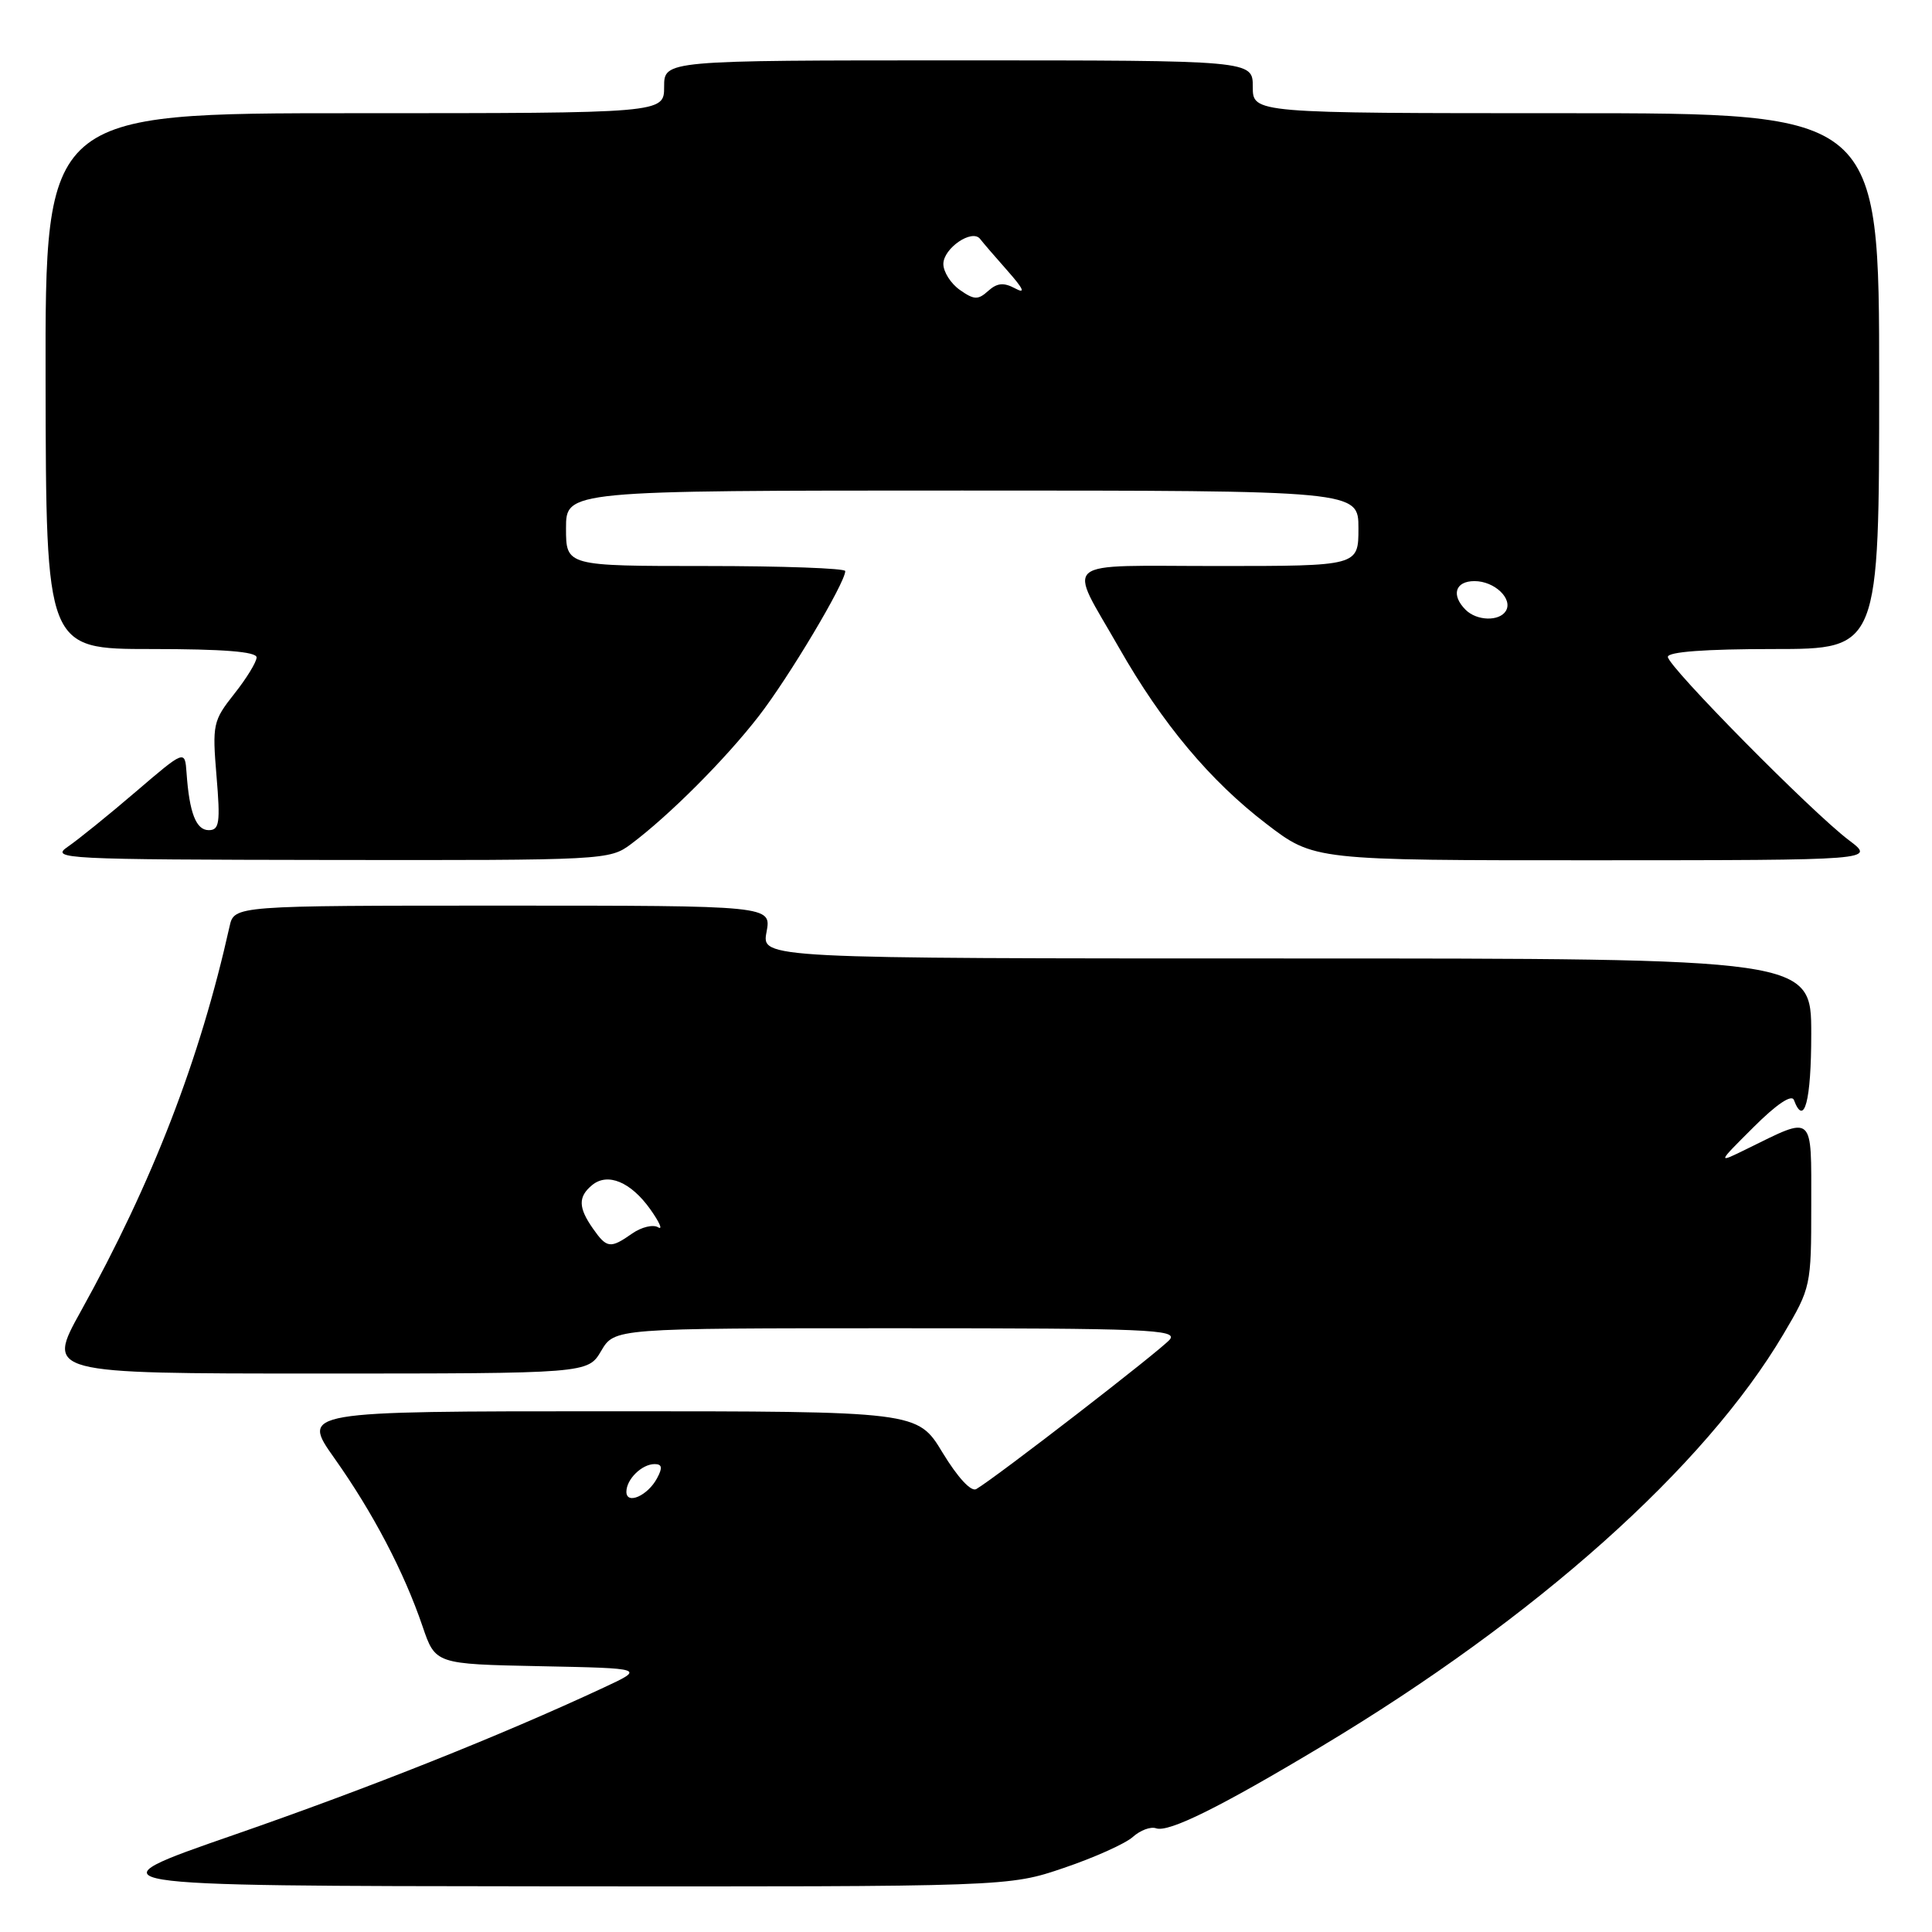 <?xml version="1.0" encoding="UTF-8" standalone="no"?>
<!DOCTYPE svg PUBLIC "-//W3C//DTD SVG 1.1//EN" "http://www.w3.org/Graphics/SVG/1.1/DTD/svg11.dtd" >
<svg xmlns="http://www.w3.org/2000/svg" xmlns:xlink="http://www.w3.org/1999/xlink" version="1.1" viewBox="0 0 256 256">
 <g >
 <path fill="currentColor"
d=" M 140.99 247.50 C 145.03 246.13 149.14 244.28 150.11 243.40 C 151.09 242.52 152.47 242.00 153.19 242.26 C 154.85 242.84 161.65 239.48 175.15 231.38 C 203.57 214.34 225.88 194.42 236.32 176.77 C 239.95 170.63 240.00 170.40 240.00 159.71 C 240.00 147.44 240.44 147.83 231.50 152.22 C 227.50 154.19 227.50 154.19 232.36 149.35 C 235.38 146.33 237.40 144.97 237.70 145.75 C 239.07 149.40 240.00 145.88 240.00 137.00 C 240.00 127.00 240.00 127.00 170.45 127.00 C 100.91 127.00 100.91 127.00 101.57 123.50 C 102.22 120.00 102.22 120.00 66.63 120.00 C 31.04 120.00 31.04 120.00 30.42 122.75 C 26.48 140.42 20.23 156.59 10.71 173.75 C 6.13 182.00 6.13 182.00 42.01 182.00 C 77.89 182.00 77.89 182.00 79.66 179.00 C 81.43 176.00 81.43 176.00 118.84 176.00 C 151.97 176.00 156.10 176.17 155.00 177.50 C 153.86 178.87 132.01 195.76 129.36 197.31 C 128.68 197.71 126.90 195.78 124.90 192.49 C 121.58 187.00 121.58 187.00 80.74 187.00 C 39.90 187.00 39.90 187.00 44.33 193.25 C 49.41 200.42 53.54 208.30 55.99 215.50 C 57.69 220.50 57.69 220.50 71.58 220.78 C 85.47 221.06 85.47 221.06 79.98 223.62 C 66.36 229.97 48.98 236.89 31.00 243.13 C 11.50 249.89 11.50 249.89 72.57 249.95 C 133.65 250.00 133.65 250.00 140.99 247.50 Z  M 83.62 111.84 C 88.70 108.03 96.06 100.66 100.51 94.93 C 104.50 89.80 112.00 77.22 112.00 75.67 C 112.00 75.30 103.67 75.00 93.50 75.00 C 75.00 75.00 75.00 75.00 75.00 70.00 C 75.00 65.00 75.00 65.00 127.50 65.00 C 180.00 65.00 180.00 65.00 180.00 70.00 C 180.00 75.00 180.00 75.00 161.39 75.00 C 140.03 75.00 141.44 73.84 148.27 85.82 C 154.00 95.88 160.34 103.46 167.81 109.17 C 174.11 114.00 174.11 114.00 211.31 113.99 C 248.50 113.98 248.50 113.98 245.00 111.34 C 240.11 107.66 221.00 88.31 221.00 87.04 C 221.00 86.37 225.94 86.00 235.00 86.00 C 249.00 86.00 249.00 86.00 249.00 50.50 C 249.00 15.00 249.00 15.00 207.50 15.00 C 166.00 15.00 166.00 15.00 166.00 11.50 C 166.00 8.00 166.00 8.00 127.00 8.00 C 88.00 8.00 88.00 8.00 88.00 11.50 C 88.00 15.00 88.00 15.00 46.99 15.00 C 5.98 15.00 5.98 15.00 6.04 50.50 C 6.10 86.00 6.10 86.00 20.05 86.00 C 29.57 86.00 34.00 86.35 34.00 87.11 C 34.00 87.71 32.67 89.89 31.04 91.94 C 28.22 95.51 28.12 95.99 28.69 102.84 C 29.21 109.03 29.07 110.00 27.66 110.00 C 25.98 110.00 25.09 107.71 24.72 102.42 C 24.50 99.34 24.50 99.34 17.98 104.92 C 14.40 107.99 10.35 111.26 8.98 112.20 C 6.63 113.81 8.39 113.90 43.62 113.95 C 80.15 114.00 80.78 113.97 83.62 111.84 Z  M 83.00 197.67 C 83.00 196.01 85.05 194.00 86.74 194.00 C 87.73 194.00 87.82 194.48 87.06 195.88 C 85.83 198.19 83.00 199.43 83.00 197.67 Z  M 78.56 162.78 C 76.62 160.01 76.59 158.58 78.45 157.04 C 80.51 155.33 83.58 156.60 86.17 160.24 C 87.39 161.96 87.86 163.03 87.20 162.62 C 86.54 162.22 85.00 162.59 83.78 163.44 C 80.87 165.48 80.41 165.42 78.56 162.78 Z  M 194.20 80.80 C 192.25 78.85 192.82 77.00 195.38 77.00 C 198.04 77.00 200.51 79.36 199.53 80.96 C 198.66 82.36 195.68 82.28 194.20 80.80 Z  M 127.19 38.42 C 125.99 37.58 125.00 36.03 125.00 34.98 C 125.00 32.90 128.81 30.29 129.87 31.66 C 130.22 32.12 131.86 34.03 133.51 35.89 C 135.65 38.32 135.93 38.98 134.50 38.21 C 132.99 37.40 132.12 37.49 130.94 38.55 C 129.60 39.76 129.08 39.75 127.19 38.42 Z "/>
</g>
</svg>